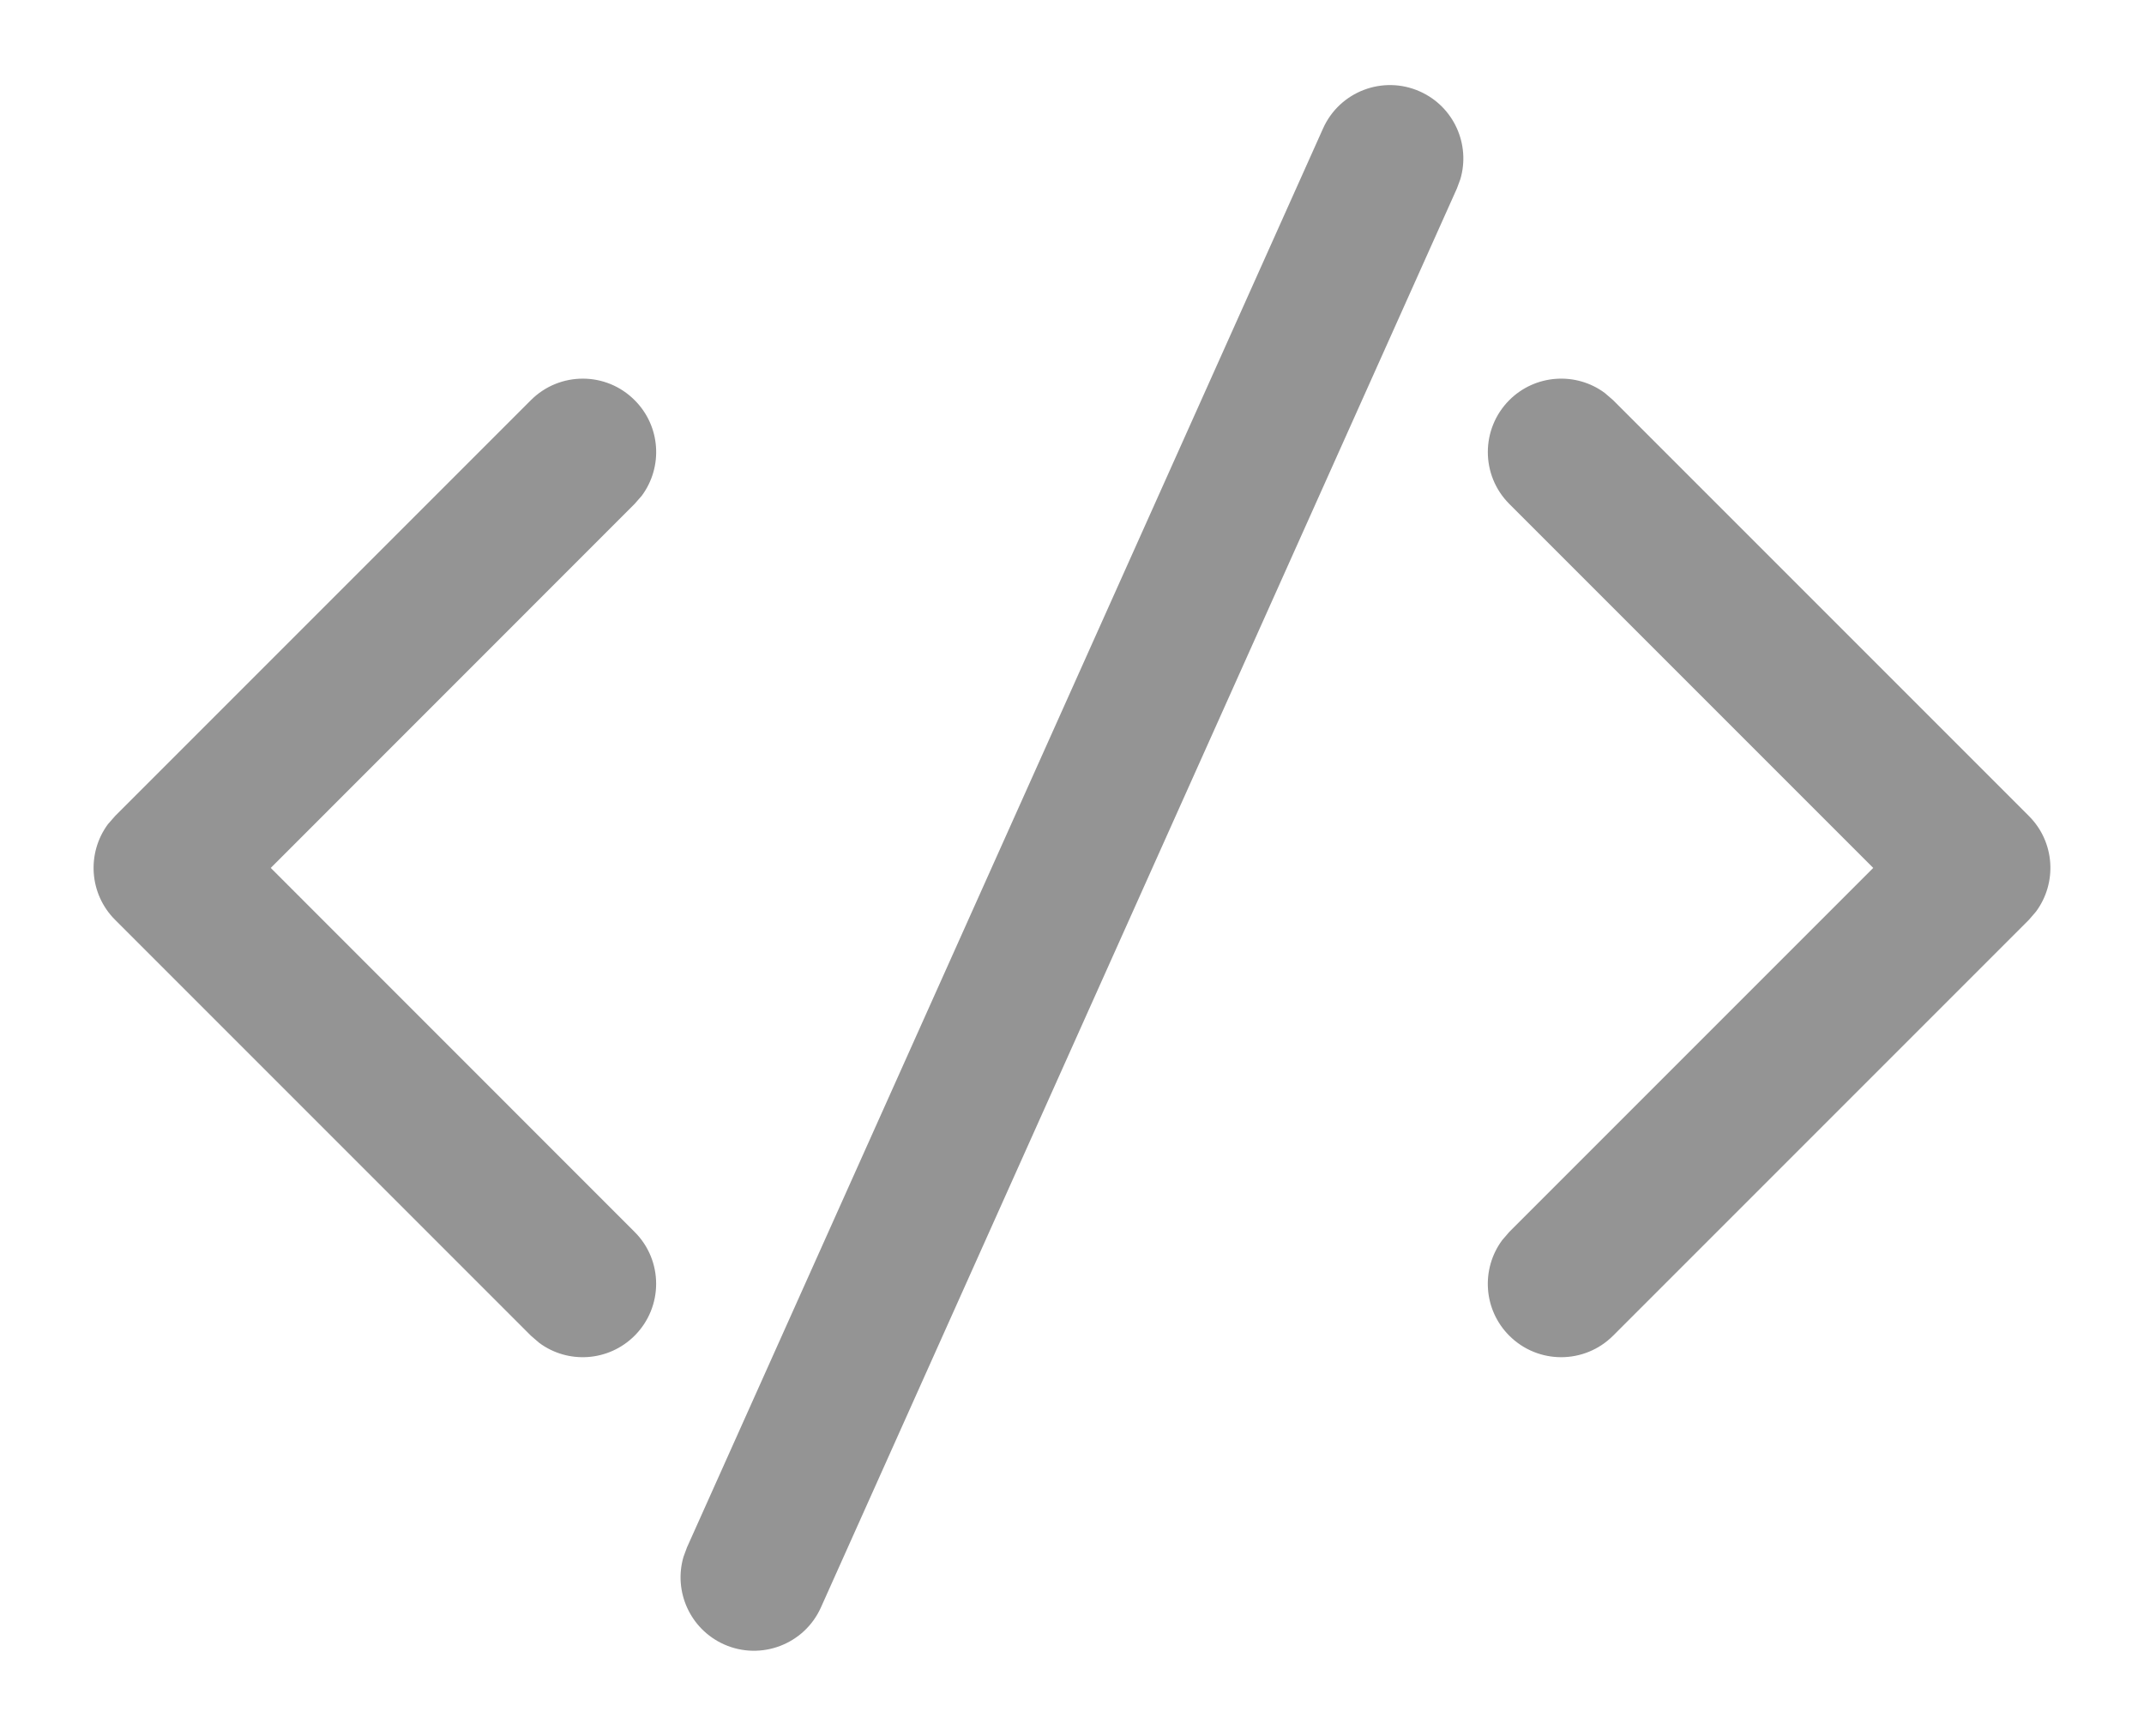 <svg width="21" height="17" viewBox="0 0 21 17" fill="none" xmlns="http://www.w3.org/2000/svg">
<path d="M6.729 15.154L12.959 1.258C13.121 0.896 13.546 0.734 13.908 0.896C14.241 1.045 14.404 1.415 14.304 1.754L14.27 1.846L8.041 15.742C7.879 16.104 7.453 16.266 7.091 16.104C6.759 15.955 6.595 15.585 6.695 15.246L6.729 15.154L12.959 1.258L6.729 15.154ZM1.127 7.992L5.2 3.919C5.481 3.638 5.936 3.638 6.216 3.919C6.472 4.174 6.495 4.573 6.286 4.855L6.216 4.935L2.652 8.5L6.216 12.065C6.497 12.345 6.497 12.8 6.216 13.081C5.961 13.336 5.562 13.36 5.281 13.151L5.2 13.081L1.127 9.008C0.872 8.753 0.849 8.354 1.057 8.072L1.127 7.992L5.2 3.919L1.127 7.992ZM14.783 3.919C15.038 3.664 15.438 3.64 15.719 3.849L15.8 3.919L19.873 7.992C20.128 8.247 20.151 8.646 19.942 8.928L19.873 9.008L15.8 13.081C15.519 13.362 15.064 13.362 14.783 13.081C14.528 12.826 14.505 12.427 14.714 12.145L14.783 12.065L18.348 8.5L14.783 4.935C14.503 4.655 14.503 4.2 14.783 3.919Z" fill="#949494"/>
</svg>
